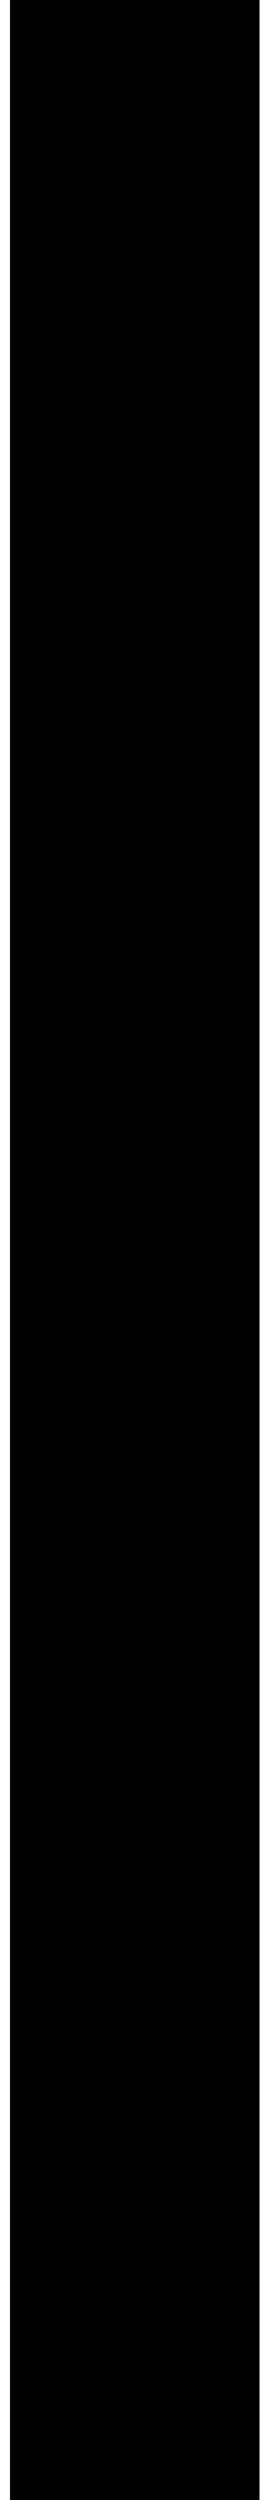 <?xml version="1.0" encoding="utf-8"?>
<!-- Generator: Adobe Illustrator 21.1.0, SVG Export Plug-In . SVG Version: 6.00 Build 0)  -->
<svg version="1.1" id="Layer_1" xmlns="http://www.w3.org/2000/svg" xmlns:xlink="http://www.w3.org/1999/xlink" x="0px" y="0px"
	 viewBox="0 0 1.09 10" style="enable-background:new 0 0 1.09 10;" xml:space="preserve">
<line style="fill:none;stroke:#000000;stroke-miterlimit:10;" x1="0.54" y1="0" x2="0.54" y2="10"/>
</svg>
